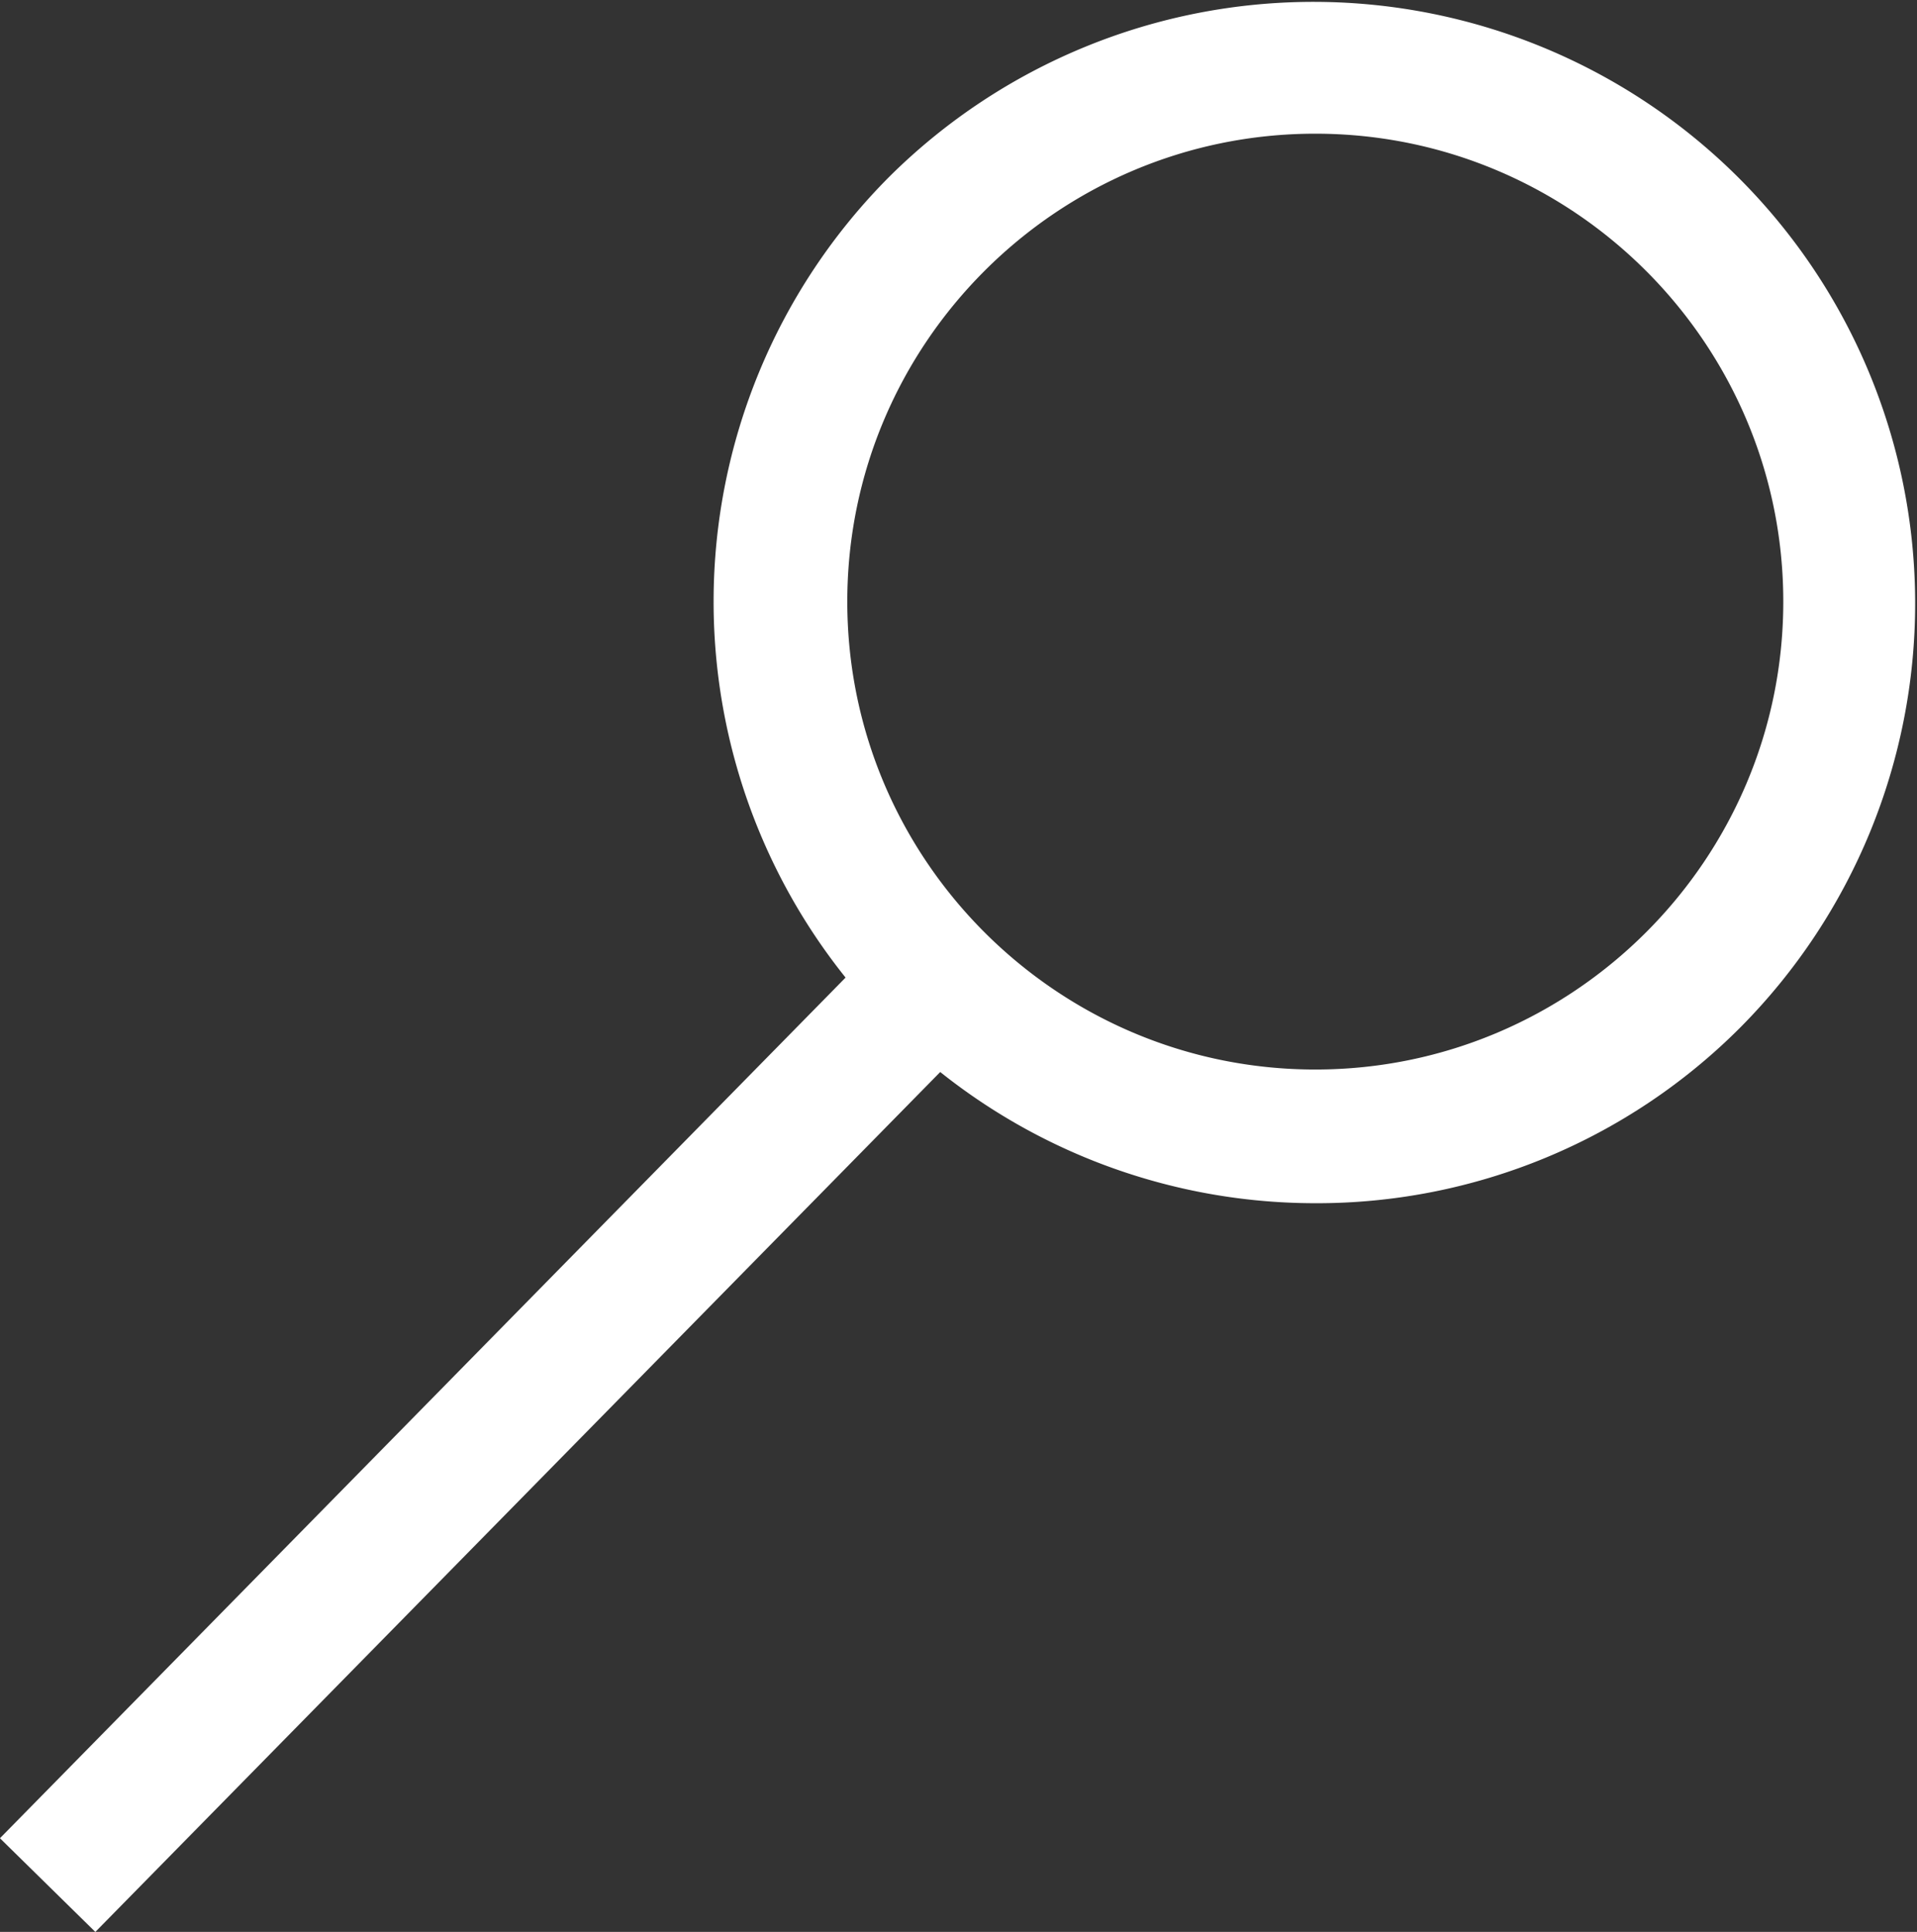 <svg xmlns="http://www.w3.org/2000/svg" viewBox="0 0 716.83 722.52"><rect x="0" y="0" width="716.83" height="722.52" fill="#333333" stroke="none"/><defs><style>.cls-1{fill:#fff;}</style></defs><title>Search</title><g id="Layer_2" data-name="Layer 2"><g id="Search"><line class="cls-1" x1="17.83" y1="705" x2="350.33" y2="366.5"/><rect class="cls-1" x="-53.16" y="510.75" width="474.49" height="50" transform="translate(-327.12 291.65) rotate(-45.51)"/><path class="cls-1" d="M491.83,450A225,225,0,0,1,332.74,65.9,225,225,0,0,1,650.93,384.1,223.5,223.5,0,0,1,491.83,450Zm0-400c-96.49,0-175,78.5-175,175s78.51,175,175,175,175-78.5,175-175S588.33,50,491.83,50Z"/></g></g></svg>